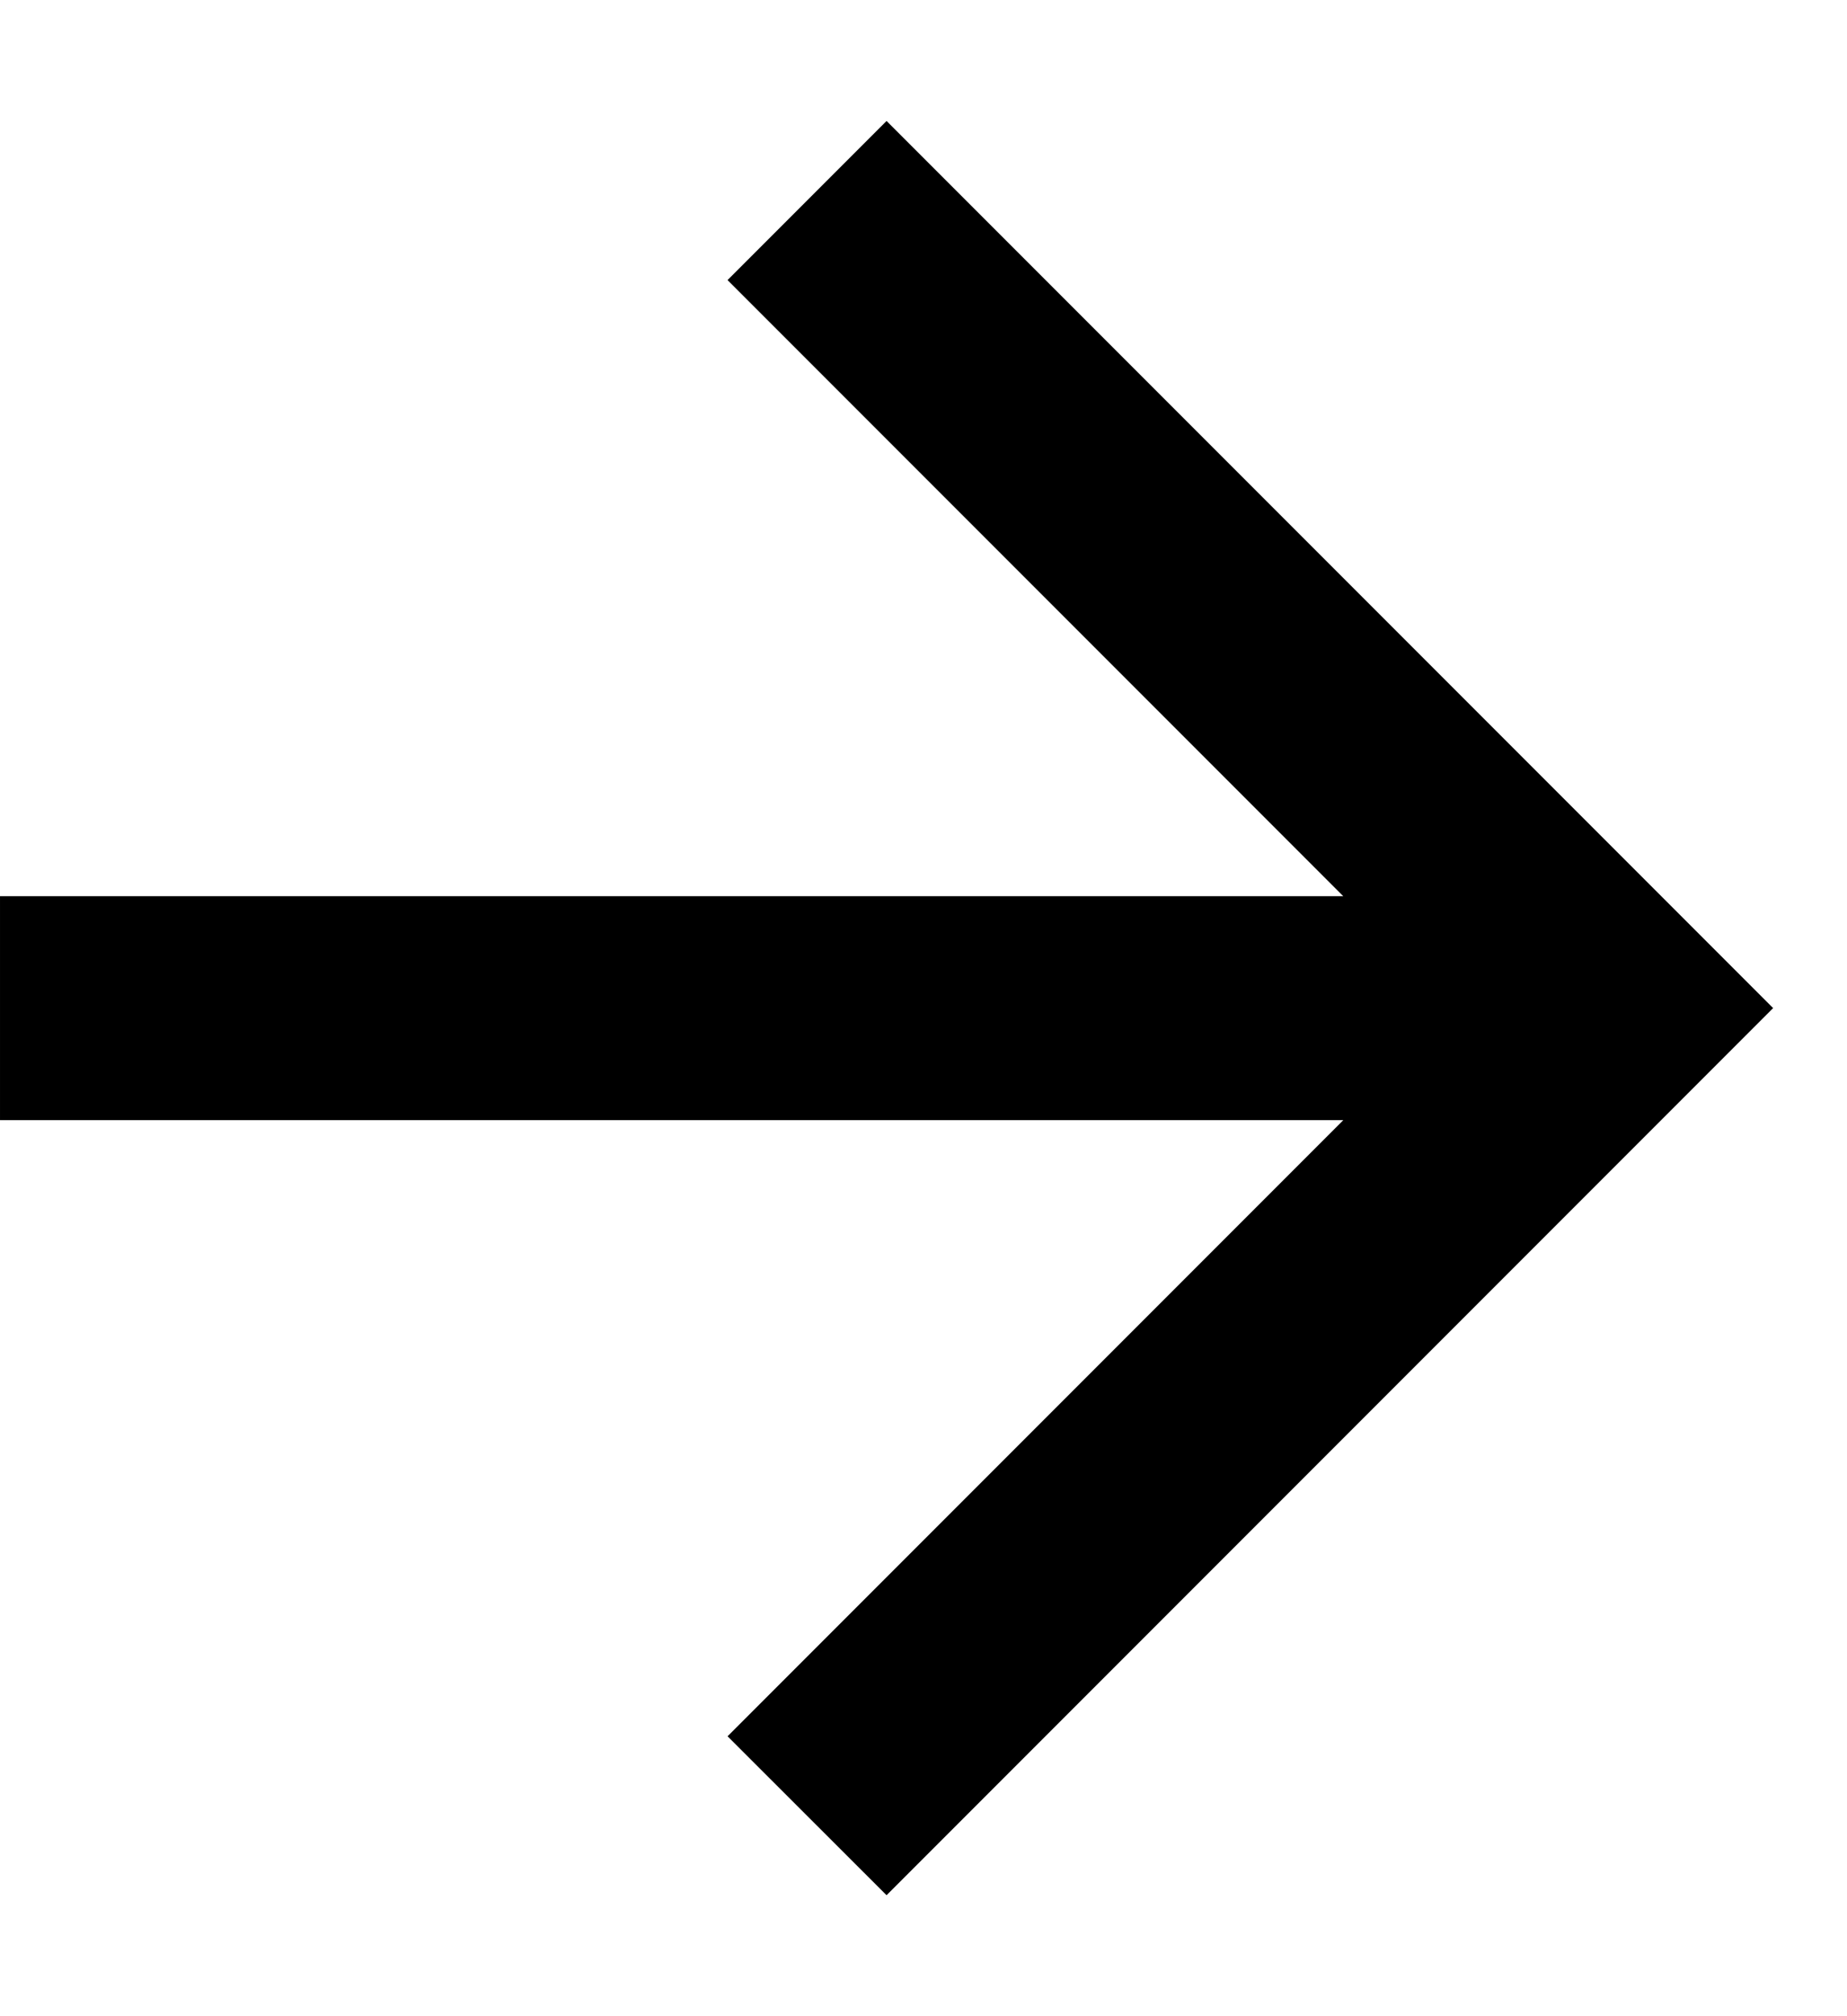 <svg width="11" height="12" viewBox="0 0 11 12" fill="none" xmlns="http://www.w3.org/2000/svg">
<path d="M5.81741e-05 5.334V6.667H8L4.333 10.334L5.28 11.28L10.56 6L5.28 0.72L4.333 1.667L8 5.334H5.81741e-05Z" fill="black"/>
</svg>

